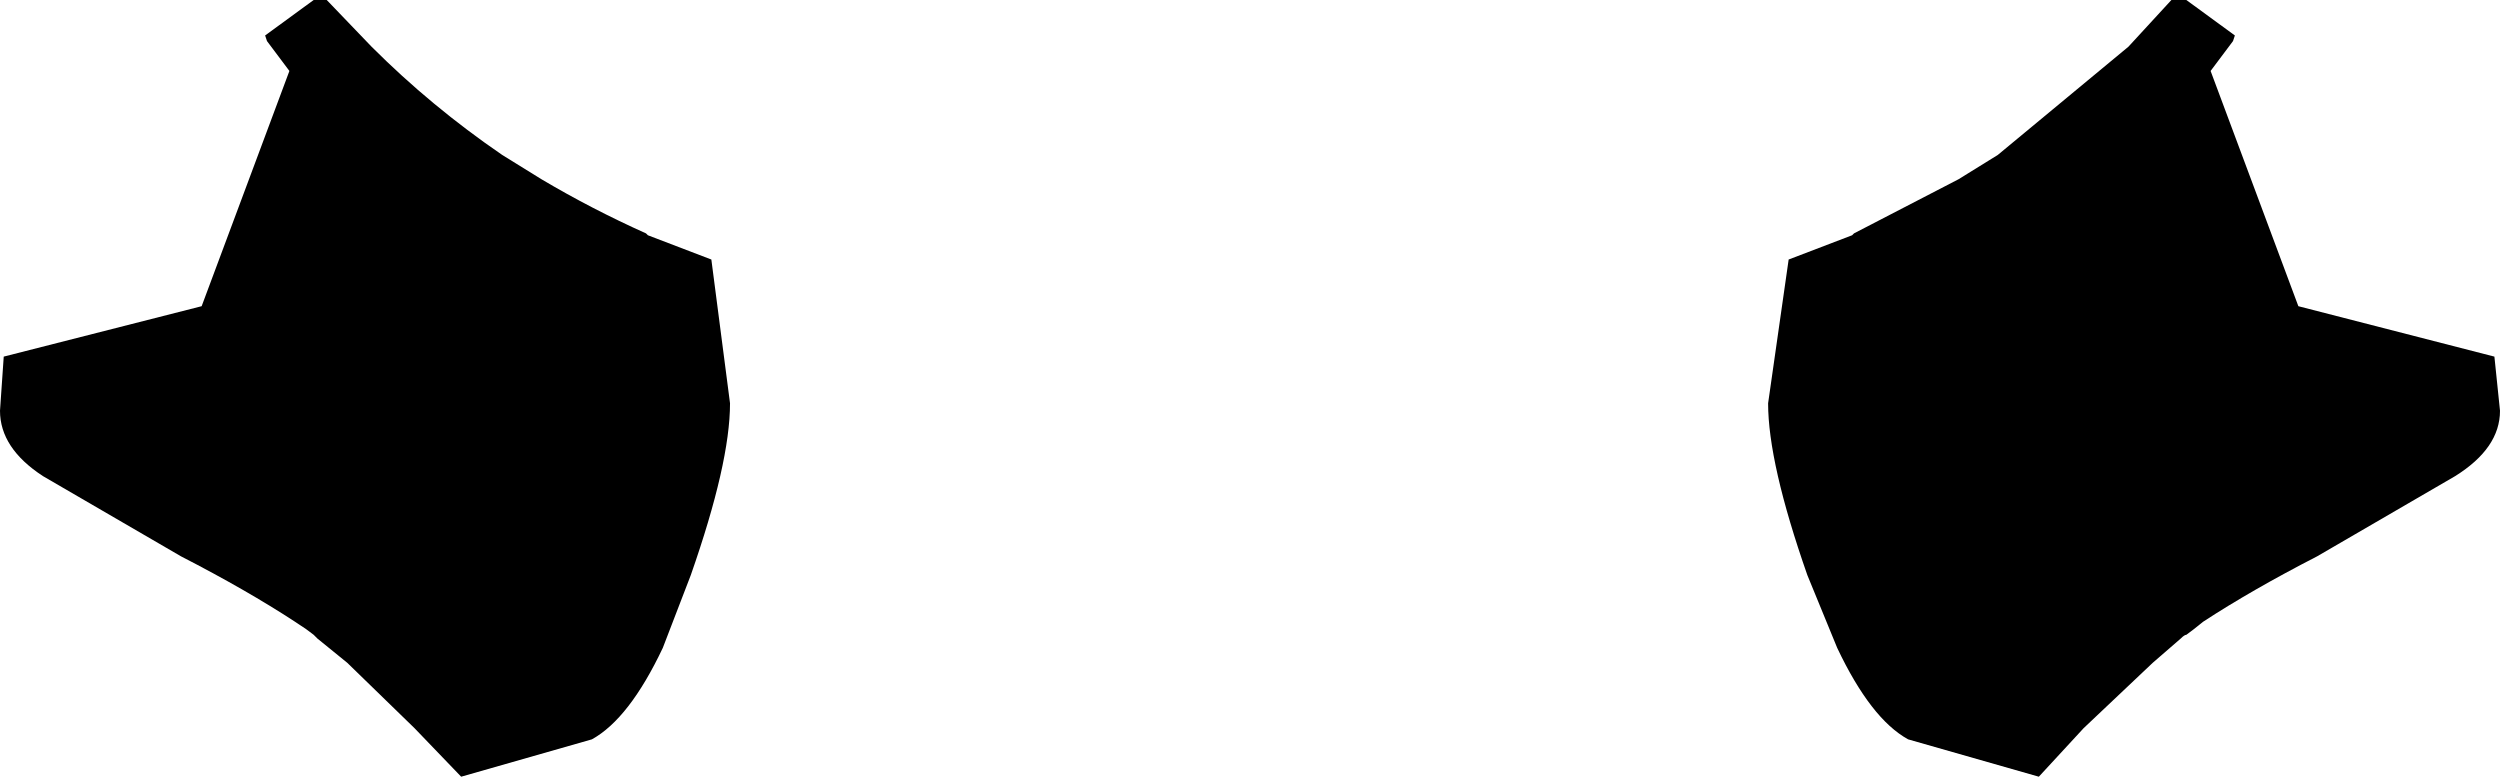 <?xml version="1.0" encoding="UTF-8" standalone="no"?>
<svg xmlns:xlink="http://www.w3.org/1999/xlink" height="20.8px" width="66.95px" xmlns="http://www.w3.org/2000/svg">
  <g transform="matrix(1.0, 0.0, 0.0, 1.0, -366.45, -102.55)">
    <path d="M425.65 104.45 L428.0 110.75 433.25 112.1 433.4 113.55 Q433.4 114.55 432.2 115.3 L428.5 117.45 Q426.75 118.35 425.45 119.2 L425.2 119.4 425.0 119.55 Q424.95 119.55 424.85 119.65 L424.1 120.3 422.25 122.05 421.05 123.35 417.55 122.35 Q416.55 121.8 415.65 119.9 L414.85 117.95 Q413.8 114.95 413.8 113.35 L414.35 109.5 416.05 108.85 416.1 108.8 418.9 107.35 419.95 106.7 423.45 103.8 424.6 102.55 425.0 102.55 426.3 103.5 426.25 103.65 425.65 104.45 M385.5 109.5 L386.0 113.35 Q386.0 114.95 384.95 117.95 L384.2 119.9 Q383.3 121.8 382.3 122.35 L378.8 123.35 377.55 122.05 375.75 120.3 374.95 119.65 374.85 119.55 374.65 119.4 374.35 119.2 Q373.05 118.35 371.3 117.45 L367.6 115.3 Q366.45 114.55 366.45 113.55 L366.55 112.1 371.85 110.75 374.2 104.45 373.6 103.65 373.55 103.5 374.85 102.55 375.2 102.55 376.4 103.8 Q378.0 105.4 379.9 106.7 L380.95 107.35 Q382.3 108.15 383.75 108.8 L383.8 108.85 385.5 109.5" fill="#000000" fill-rule="evenodd" stroke="none"/>
  </g>
</svg>
